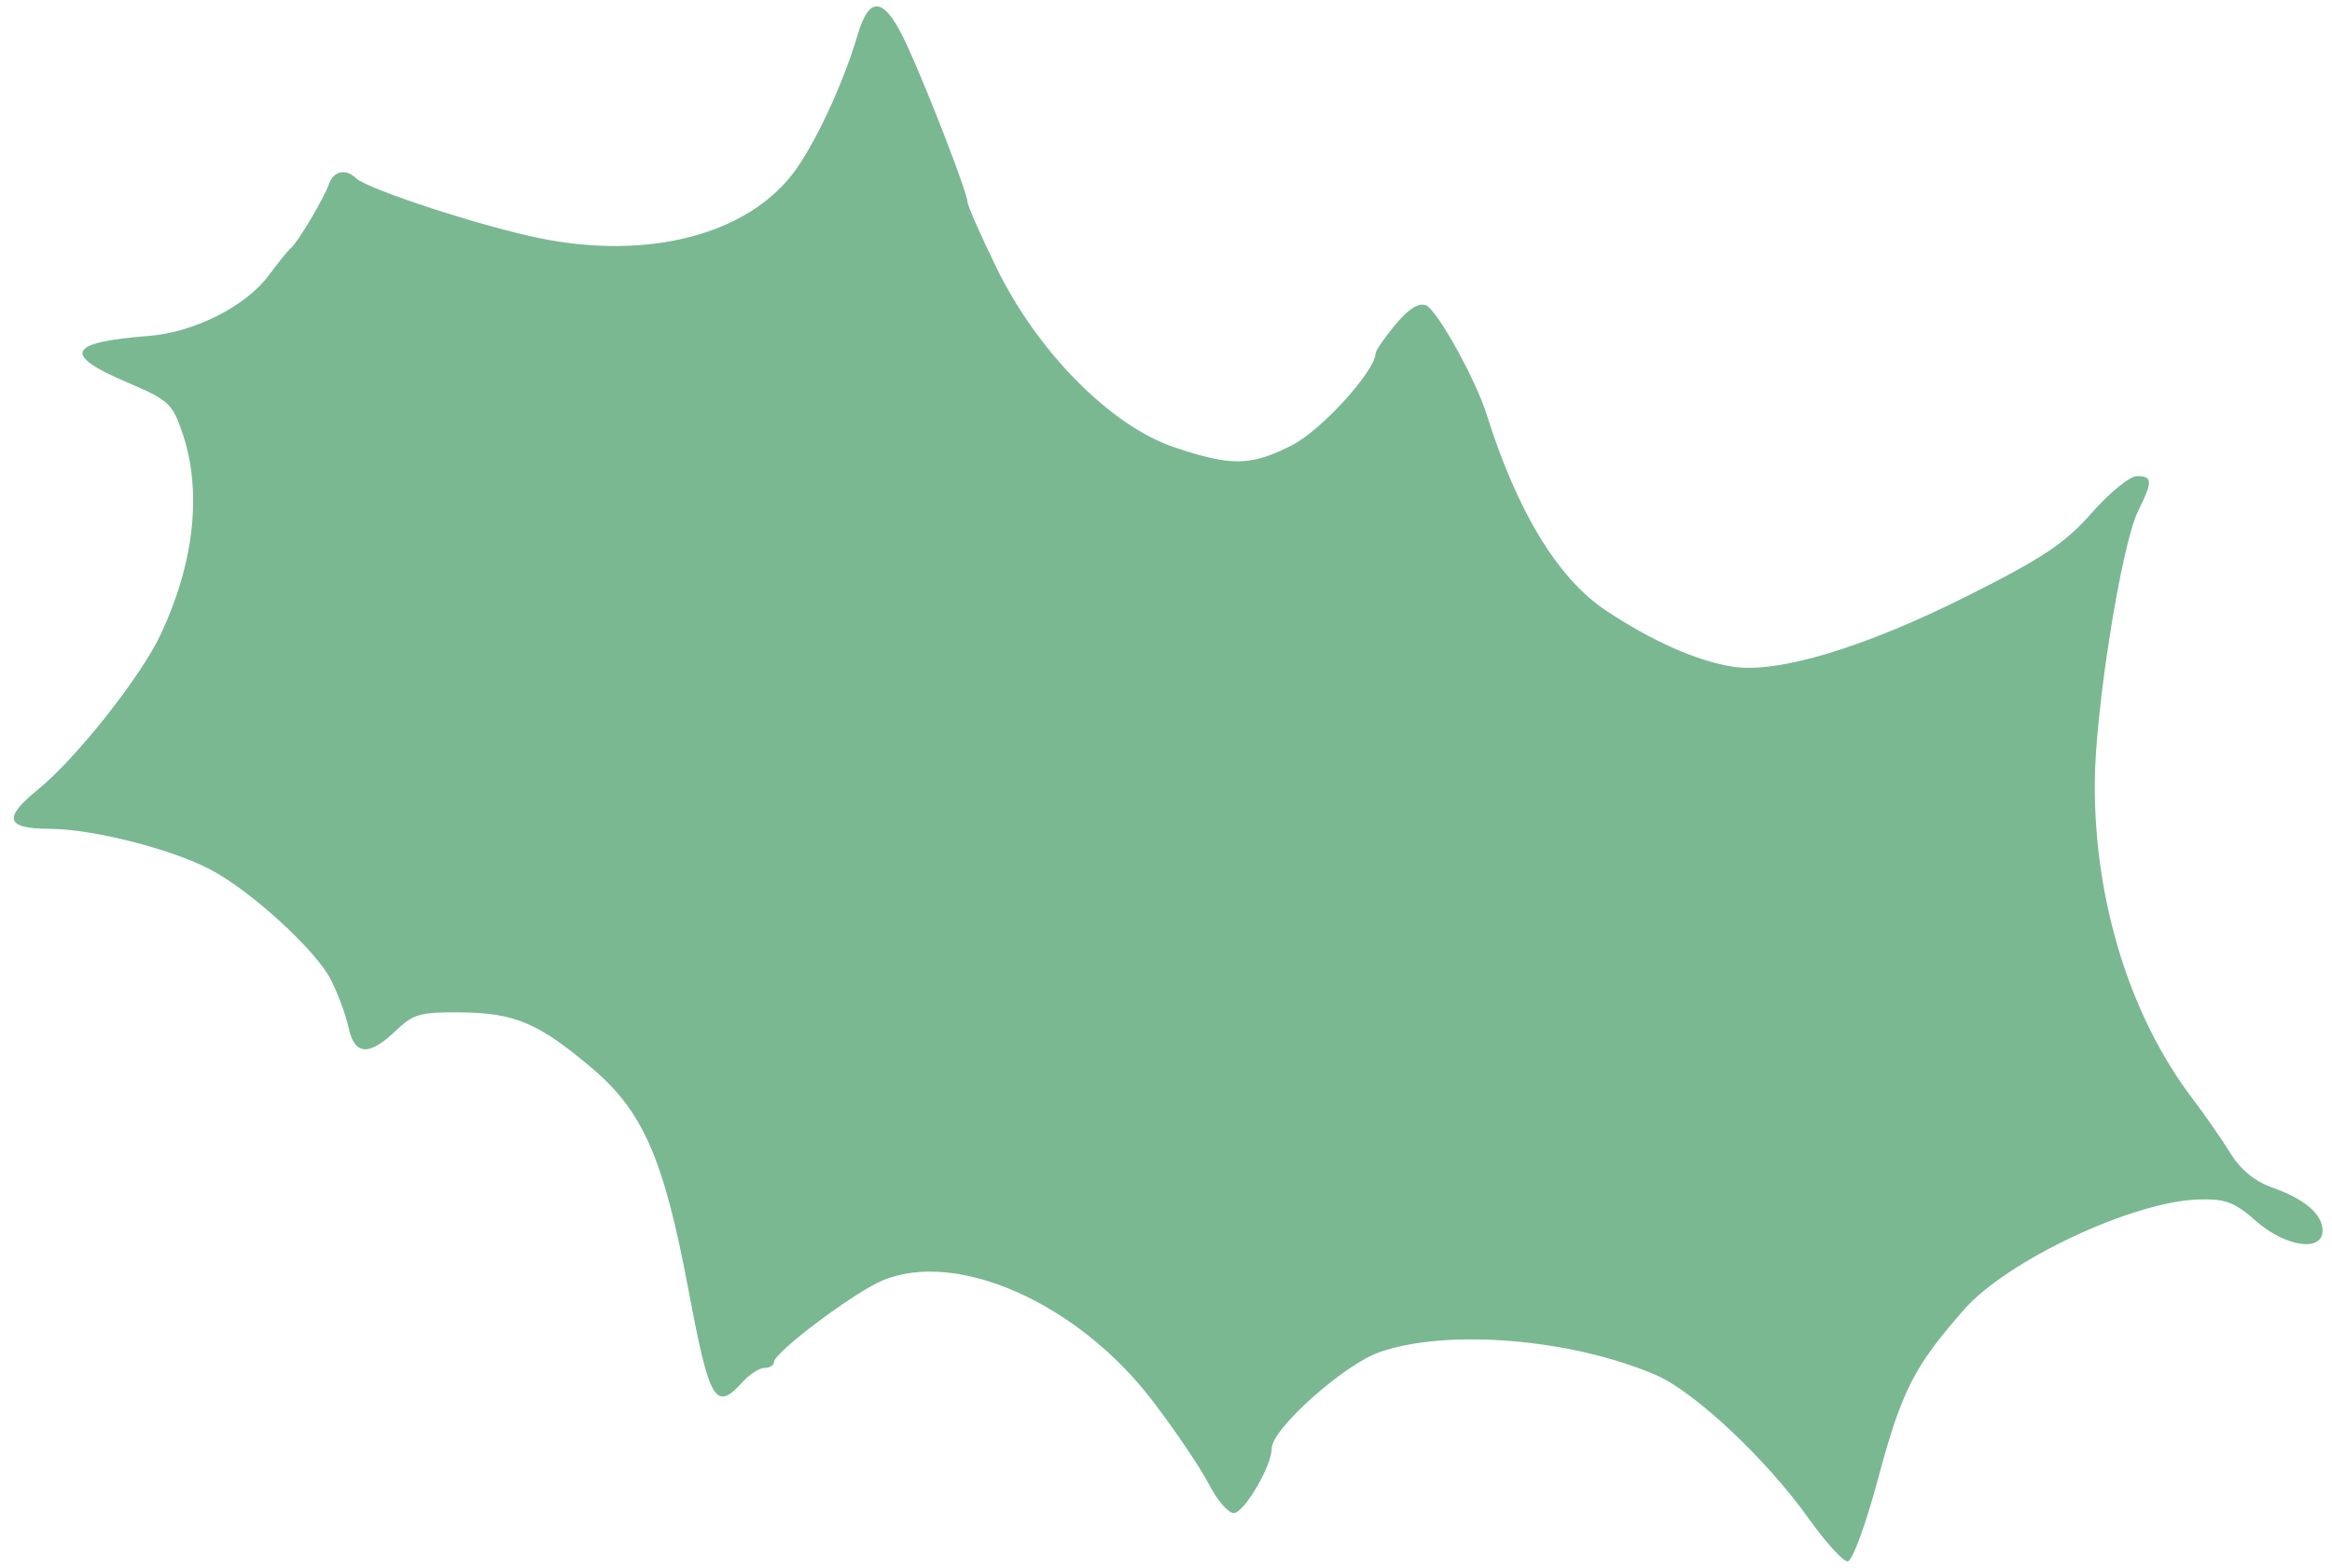 <?xml version="1.0" encoding="UTF-8" standalone="no"?>
<!-- Created with Inkscape (http://www.inkscape.org/) -->

<svg
   width="119mm"
   height="80mm"
   viewBox="0 0 119 80"
   version="1.1"
   id="svg5"
   inkscape:version="1.1.1 (1:1.1+202109281943+c3084ef5ed)"
   sodipodi:docname="etoilePourLaPremiereSession.svg"
   xmlns:inkscape="http://www.inkscape.org/namespaces/inkscape"
   xmlns:sodipodi="http://sodipodi.sourceforge.net/DTD/sodipodi-0.dtd"
   xmlns="http://www.w3.org/2000/svg"
   xmlns:svg="http://www.w3.org/2000/svg">
  <sodipodi:namedview
     id="namedview7"
     pagecolor="#505050"
     bordercolor="#eeeeee"
     borderopacity="1"
     inkscape:pageshadow="0"
     inkscape:pageopacity="0"
     inkscape:pagecheckerboard="0"
     inkscape:document-units="mm"
     showgrid="false"
     inkscape:zoom="0.64052329"
     inkscape:cx="396.55076"
     inkscape:cy="561.25984"
     inkscape:window-width="1854"
     inkscape:window-height="1098"
     inkscape:window-x="66"
     inkscape:window-y="29"
     inkscape:window-maximized="1"
     inkscape:current-layer="layer1" />
  <defs
     id="defs2">
    <clipPath
       clipPathUnits="userSpaceOnUse"
       id="clipPath1203">
      <rect
         style="fill:#0a66c2;stroke-width:2.2"
         id="rect1205"
         width="34.801"
         height="32.772"
         x="28.264"
         y="62.4" />
    </clipPath>
  </defs>
  <g
     inkscape:label="Calque 1"
     inkscape:groupmode="layer"
     id="layer1">
    <path
       style="fill:#7ab892;fill-opacity:1;stroke-width:0.353"
       d="m 92.282,77.472 c -2.164,-3.032 -5.824,-6.465 -7.793,-7.309 -4.324,-1.854 -10.669,-2.373 -14.112,-1.155 -1.822,0.645 -5.482,3.92 -5.482,4.905 0,0.9 -1.411,3.299 -1.94,3.299 -0.283,0 -0.852,-0.661 -1.264,-1.468 -0.412,-0.807 -1.706,-2.723 -2.876,-4.256 -3.802,-4.985 -9.972,-7.737 -13.78,-6.146 -1.456,0.608 -5.54,3.677 -5.54,4.162 0,0.165 -0.214,0.301 -0.474,0.301 -0.261,0 -0.762,0.318 -1.113,0.706 -1.4,1.547 -1.701,1.039 -2.774,-4.676 -1.253,-6.672 -2.311,-9.111 -4.907,-11.31 -2.723,-2.307 -3.948,-2.833 -6.671,-2.862 -2.109,-0.023 -2.465,0.077 -3.371,0.945 -1.359,1.302 -2.093,1.248 -2.4,-0.176 -0.136,-0.631 -0.543,-1.73 -0.904,-2.443 -0.755,-1.492 -4.069,-4.524 -6.137,-5.613 -1.995,-1.052 -6.022,-2.073 -8.202,-2.08 -2.247,-0.007 -2.41,-0.538 -0.614,-1.998 1.959,-1.593 5.259,-5.762 6.274,-7.926 1.72,-3.667 2.114,-7.321 1.108,-10.275 -0.513,-1.505 -0.713,-1.689 -2.822,-2.585 -3.336,-1.418 -3.042,-2.049 1.102,-2.369 2.302,-0.178 4.944,-1.507 6.11,-3.075 0.506,-0.68 1.022,-1.316 1.147,-1.413 0.333,-0.259 1.693,-2.547 1.94,-3.263 0.231,-0.671 0.852,-0.805 1.383,-0.297 0.589,0.563 6.398,2.458 9.393,3.065 5.48,1.11 10.475,-0.162 12.881,-3.28 1.1,-1.425 2.587,-4.602 3.31,-7.072 0.625,-2.132 1.399,-1.971 2.542,0.529 1.111,2.431 3.077,7.527 3.077,7.977 0,0.176 0.667,1.688 1.482,3.359 2.096,4.296 5.838,8.07 9.081,9.156 2.911,0.975 3.888,0.958 5.983,-0.103 1.501,-0.761 4.243,-3.77 4.276,-4.692 0.005,-0.145 0.459,-0.805 1.008,-1.467 0.665,-0.802 1.187,-1.131 1.565,-0.986 0.55,0.211 2.528,3.762 3.086,5.541 1.564,4.987 3.643,8.406 6.109,10.042 2.348,1.558 4.615,2.563 6.444,2.855 2.3,0.368 6.751,-0.974 12.016,-3.622 3.843,-1.933 4.949,-2.672 6.315,-4.222 0.911,-1.033 1.95,-1.879 2.308,-1.879 0.804,0 0.813,0.275 0.061,1.781 -0.851,1.706 -2.201,10.199 -2.213,13.917 -0.018,6.014 1.8,11.869 4.993,16.077 0.652,0.859 1.528,2.122 1.948,2.807 0.493,0.805 1.238,1.413 2.105,1.719 1.677,0.592 2.577,1.363 2.577,2.206 0,1.106 -1.888,0.83 -3.399,-0.496 -1.103,-0.968 -1.561,-1.139 -2.942,-1.096 -3.353,0.104 -9.74,3.106 -11.949,5.615 -2.54,2.885 -3.184,4.146 -4.363,8.533 -0.665,2.477 -1.341,4.321 -1.584,4.322 -0.233,3.5e-4 -1.133,-0.993 -2,-2.209 z"
       id="path1987" />
  </g>
</svg>
